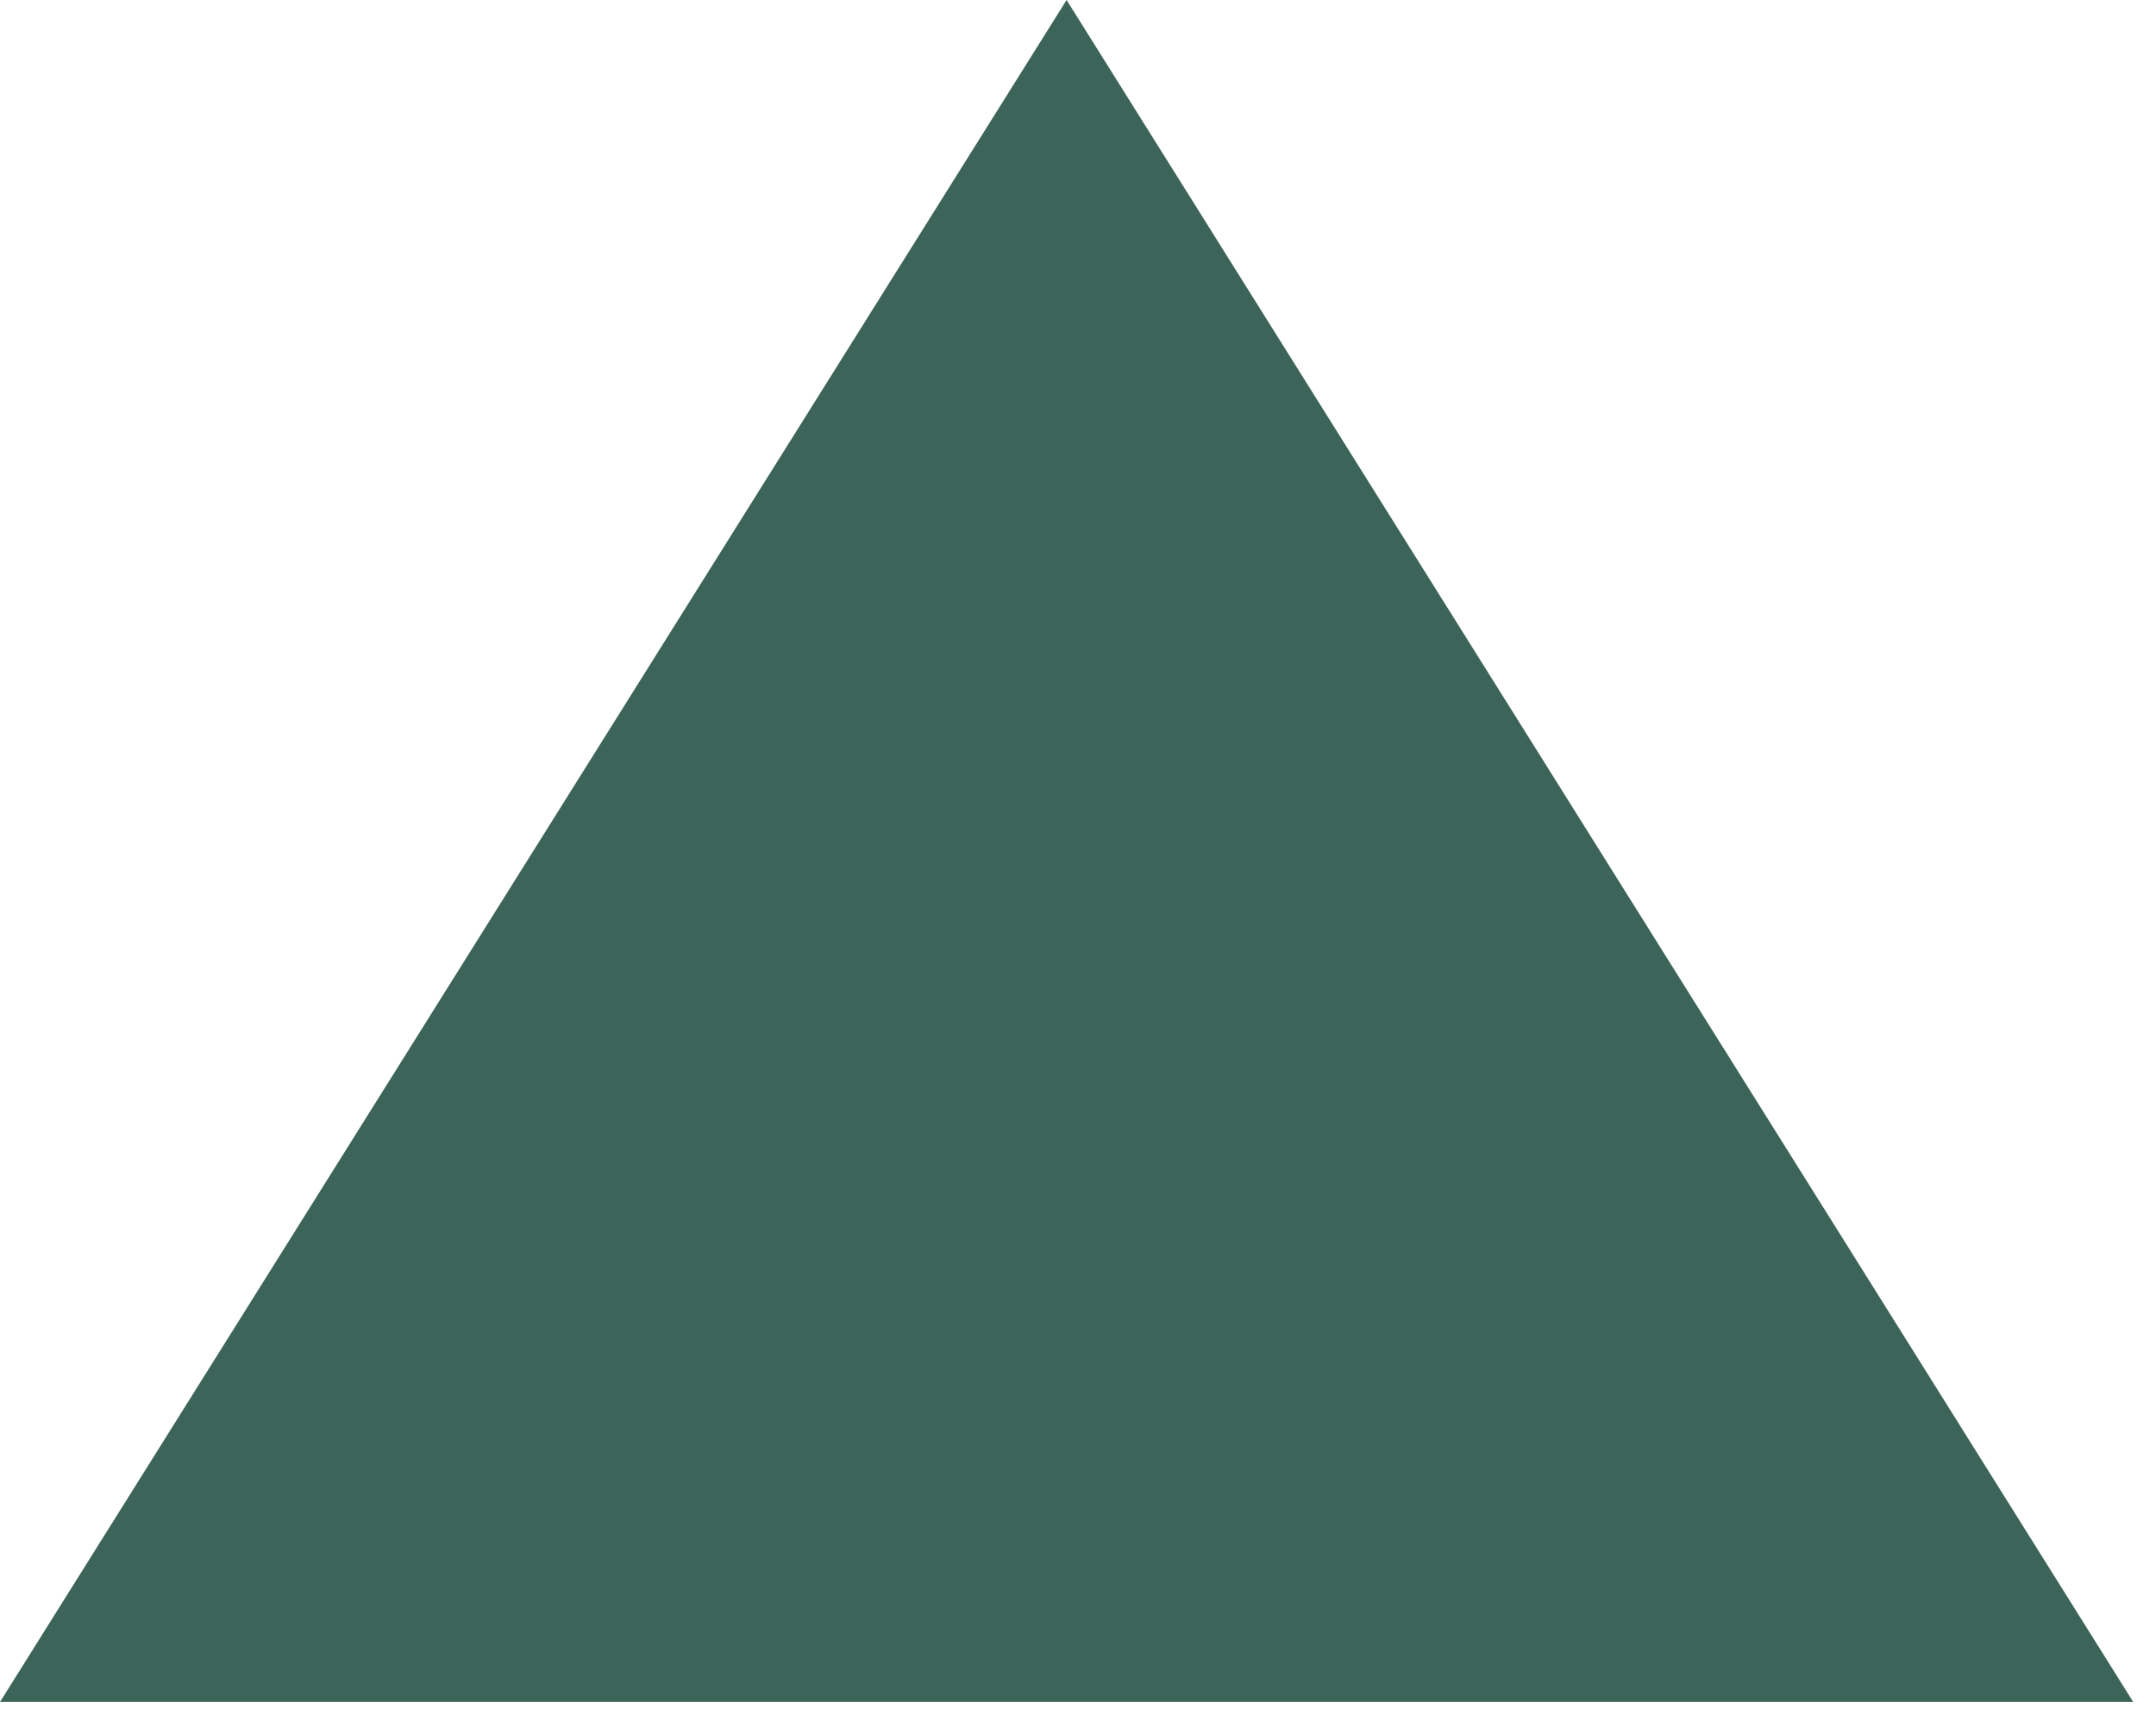 <?xml version="1.0" encoding="utf-8"?>
<!-- Generator: Adobe Illustrator 15.0.0, SVG Export Plug-In  -->
<!DOCTYPE svg PUBLIC "-//W3C//DTD SVG 1.1//EN" "http://www.w3.org/Graphics/SVG/1.1/DTD/svg11.dtd">
<svg version="1.1"
	 xmlns="http://www.w3.org/2000/svg" xmlns:xlink="http://www.w3.org/1999/xlink" xmlns:a="http://ns.adobe.com/AdobeSVGViewerExtensions/3.0/"
	 x="0px" y="0px" width="44px" height="35px" viewBox="0 0 44 35" overflow="visible" enable-background="new 0 0 44 35"
	 xml:space="preserve">
<defs>
</defs>
<polygon fill="#3D6458" points="43.535,34.74 0,34.74 21.767,0 "/>
</svg>
